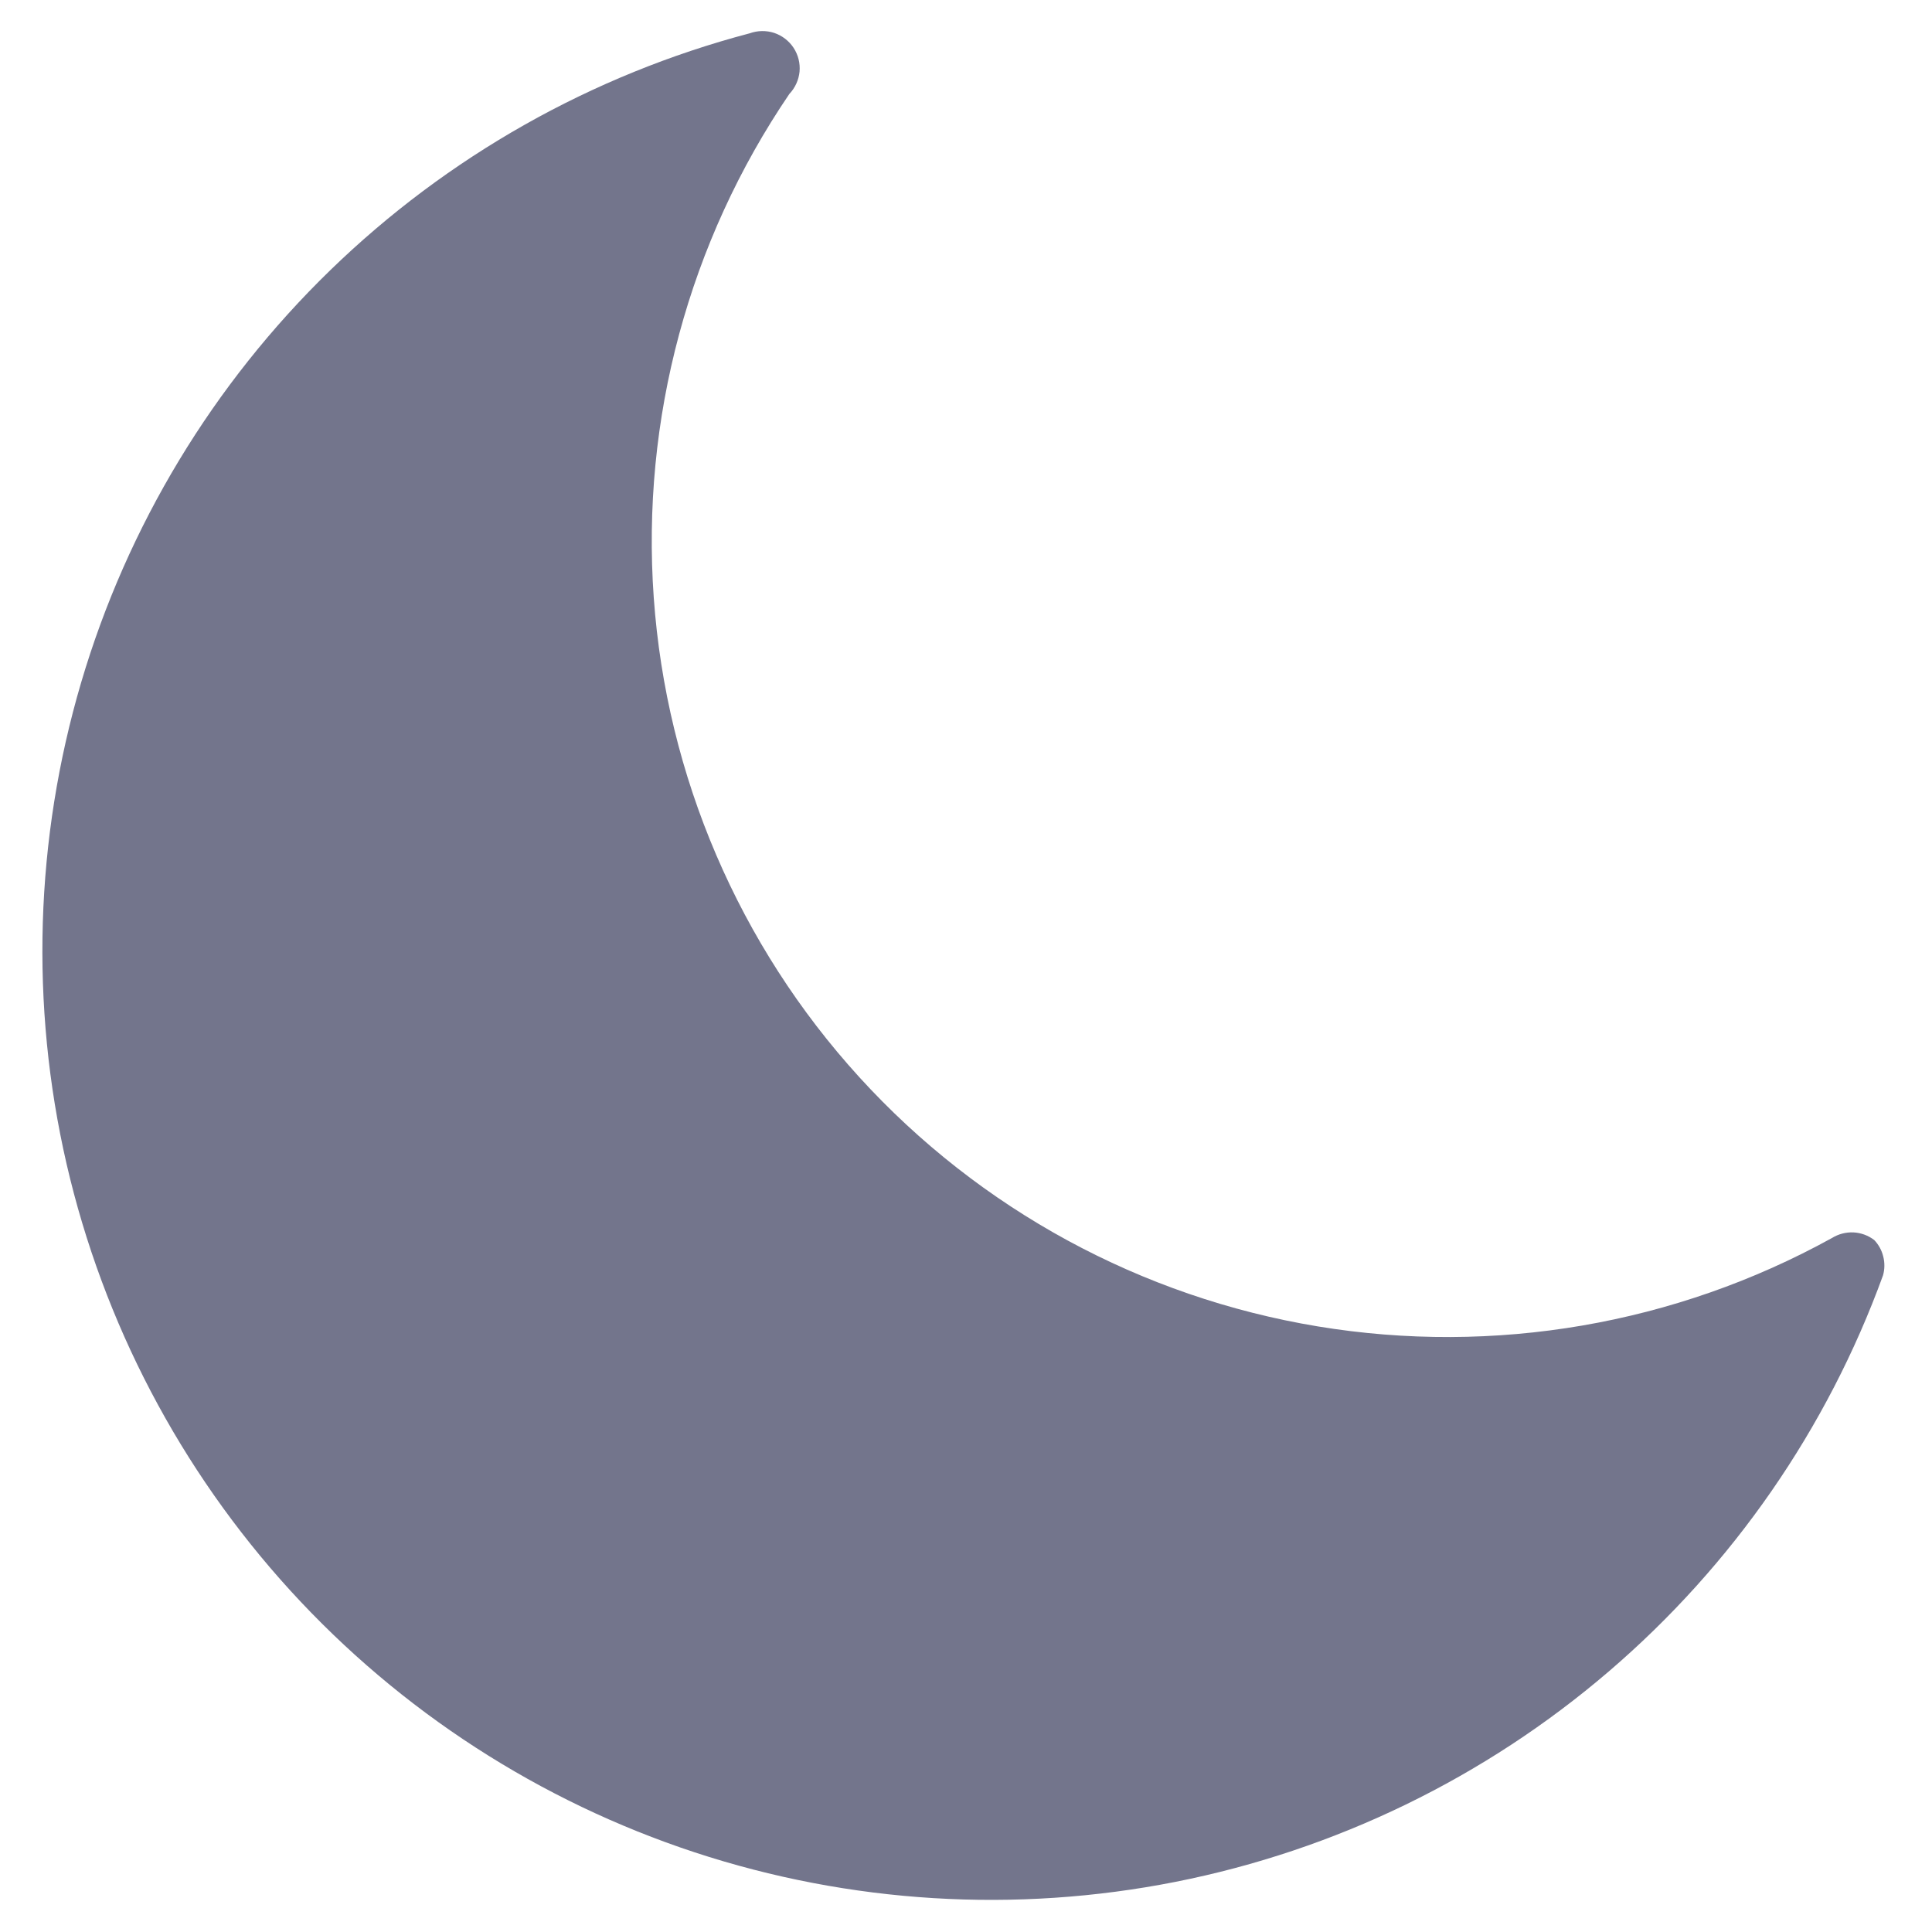 <svg width="26" height="26" viewBox="0 0 26 26" fill="none" xmlns="http://www.w3.org/2000/svg">
<path d="M25.223 16.688C25.142 16.626 25.044 16.59 24.942 16.585C24.84 16.581 24.74 16.607 24.653 16.661C22.546 17.824 20.108 18.242 17.734 17.85C15.359 17.457 13.186 16.276 11.565 14.497C9.944 12.718 8.969 10.444 8.798 8.044C8.627 5.643 9.27 3.254 10.623 1.264C10.701 1.182 10.749 1.076 10.76 0.964C10.77 0.851 10.742 0.739 10.68 0.644C10.618 0.55 10.526 0.479 10.419 0.443C10.312 0.408 10.196 0.41 10.09 0.448C7.965 1.008 6.021 2.106 4.445 3.636C2.869 5.166 1.714 7.077 1.092 9.185C0.471 11.292 0.403 13.523 0.896 15.664C1.39 17.805 2.427 19.782 3.907 21.405C5.388 23.028 7.263 24.241 9.349 24.928C11.436 25.615 13.665 25.751 15.82 25.325C17.975 24.898 19.983 23.923 21.651 22.493C23.319 21.064 24.59 19.228 25.341 17.163C25.364 17.081 25.365 16.993 25.344 16.91C25.324 16.827 25.282 16.75 25.223 16.688Z" fill="#73758C"/>
</svg>
